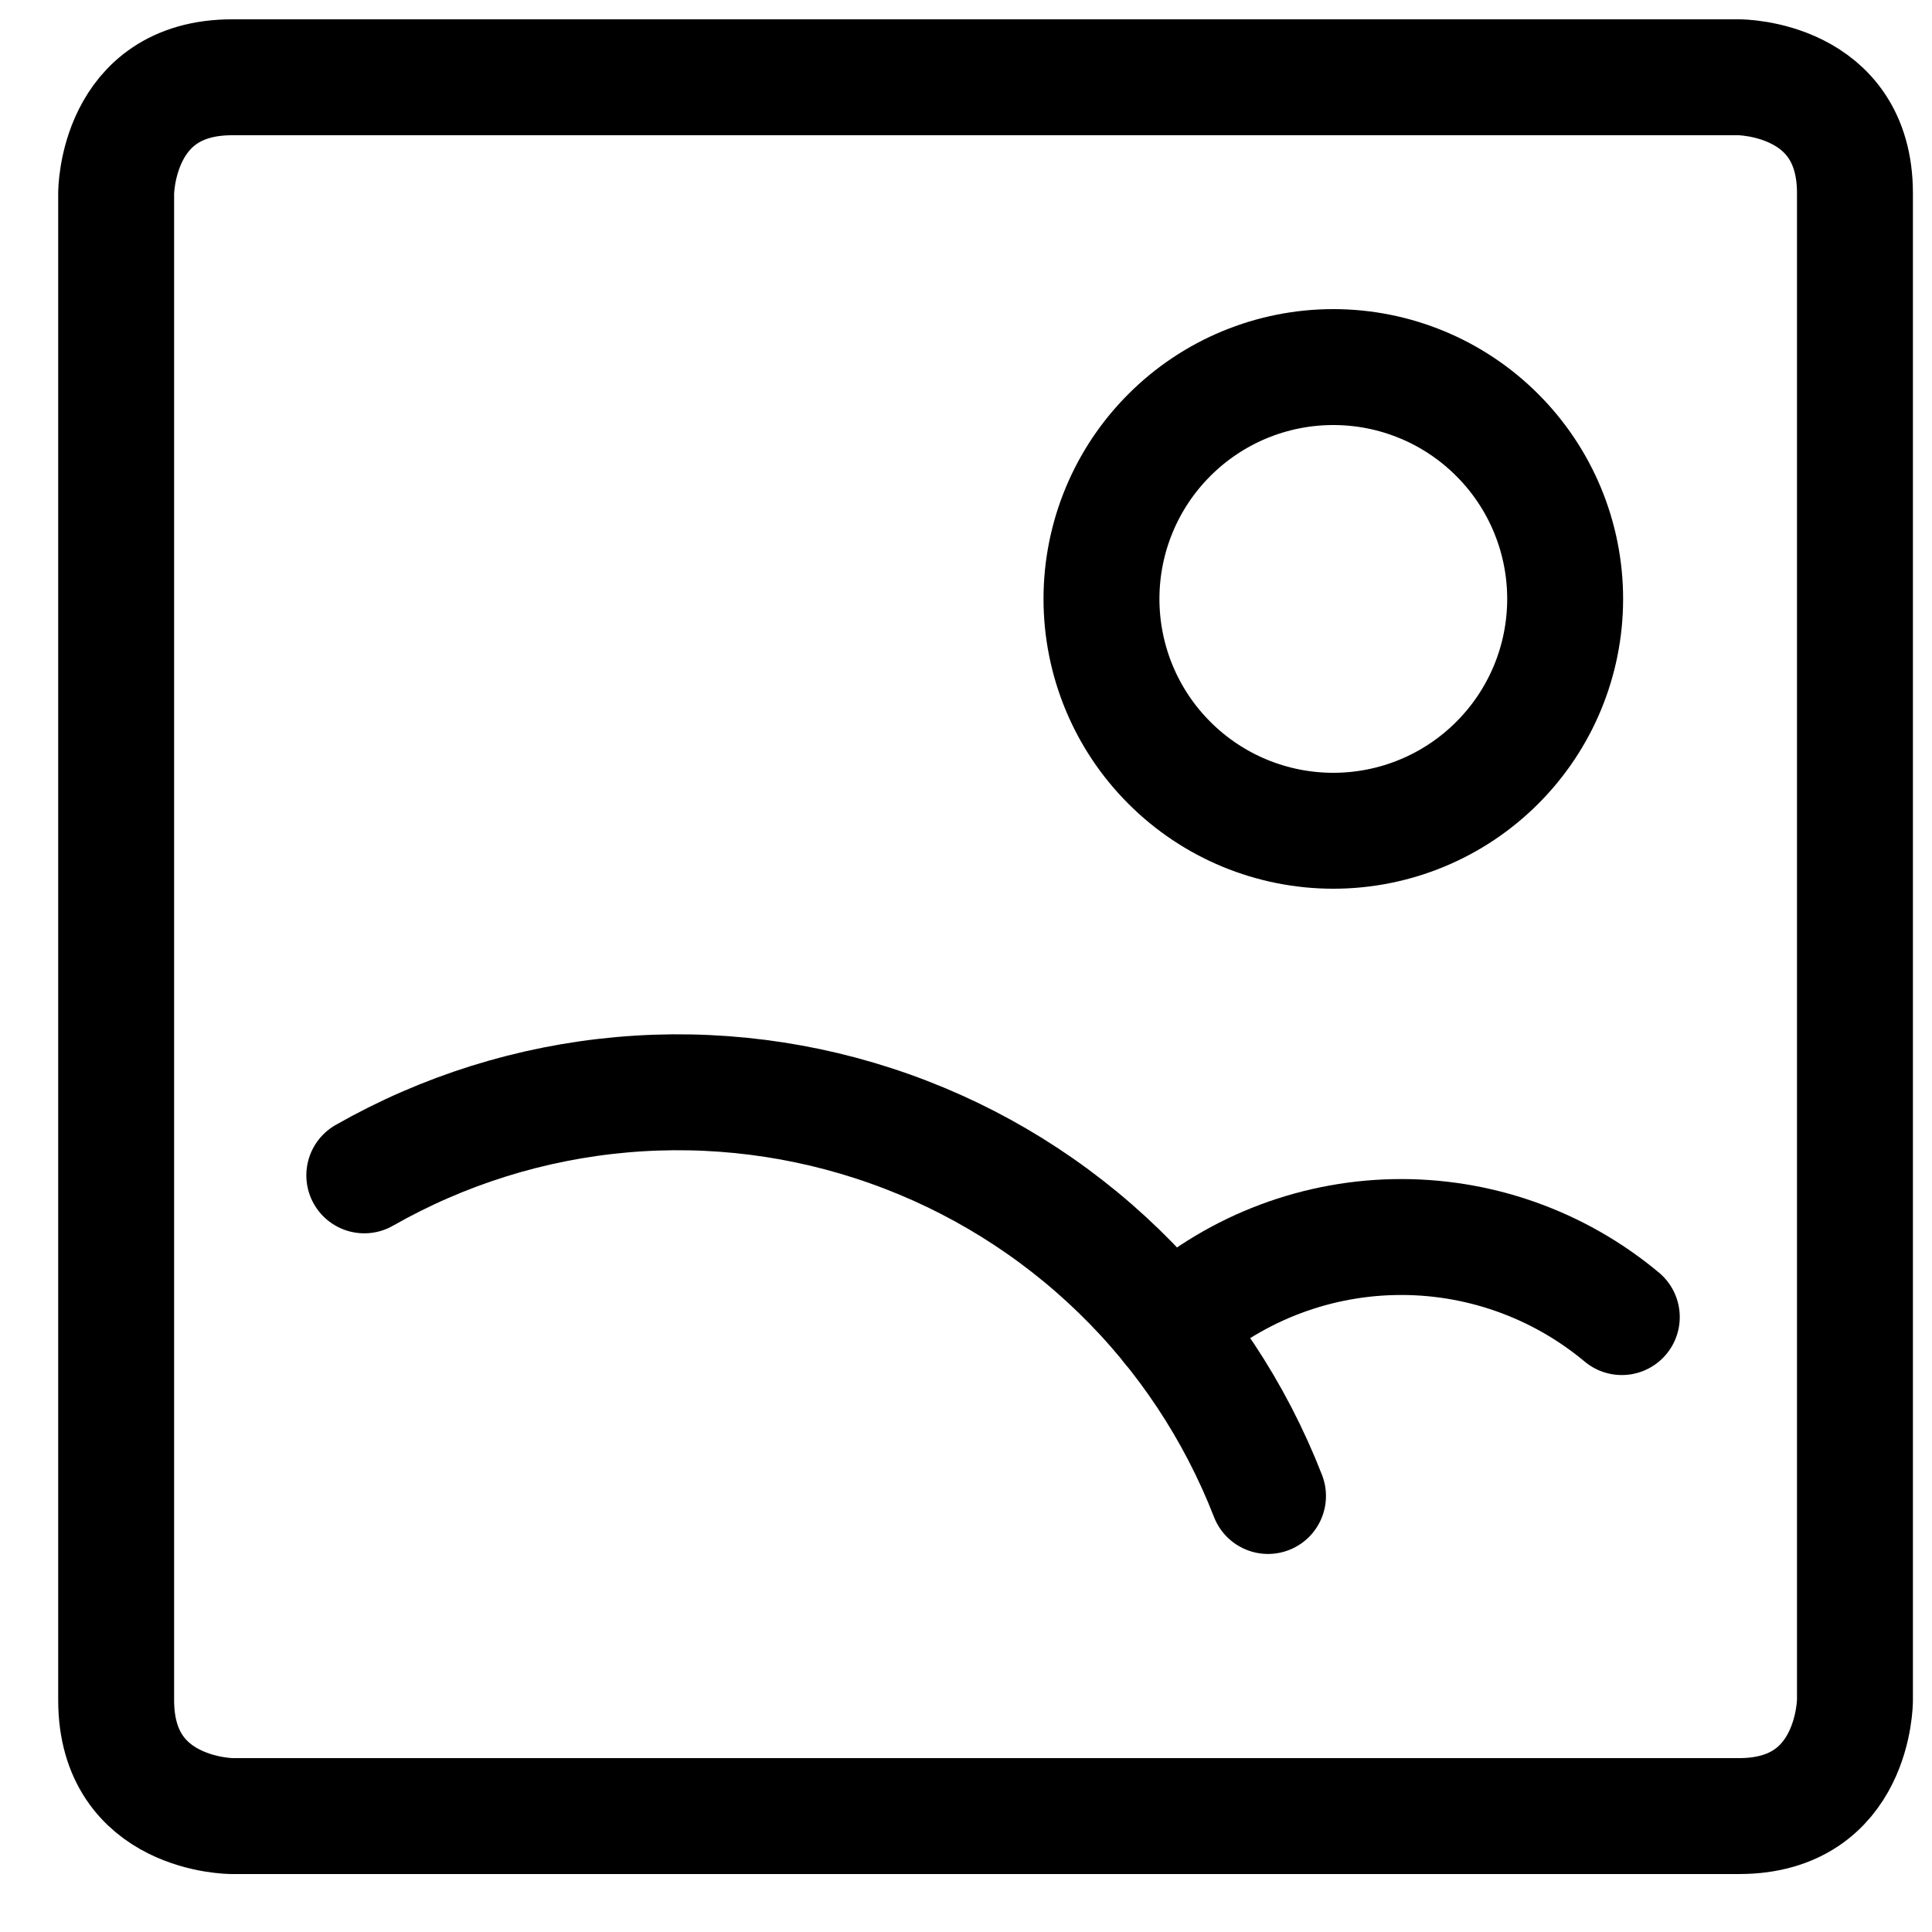 <svg width="25" height="25" viewBox="0 0 25 25" fill="none" xmlns="http://www.w3.org/2000/svg">
    <g clip-path="url(#clip0_1308_4837)">
        <path d="M3.003 1H22.503C22.503 1 24.003 1 24.003 2.5V22C24.003 22 24.003 23.5 22.503 23.5H3.003C3.003 23.5 1.503 23.5 1.503 22V2.5C1.503 2.5 1.503 1 3.003 1Z" stroke="black" stroke-width="1.5" stroke-linecap="round" stroke-linejoin="round"/>
        <path d="M14.253 7.75C14.253 8.546 14.569 9.309 15.132 9.871C15.694 10.434 16.457 10.75 17.253 10.75C18.049 10.75 18.812 10.434 19.374 9.871C19.937 9.309 20.253 8.546 20.253 7.75C20.253 6.954 19.937 6.191 19.374 5.629C18.812 5.066 18.049 4.75 17.253 4.75C16.457 4.75 15.694 5.066 15.132 5.629C14.569 6.191 14.253 6.954 14.253 7.75Z" stroke="black" stroke-width="1.5" stroke-linecap="round" stroke-linejoin="round"/>
        <path d="M4.714 15.209C5.737 14.626 6.874 14.27 8.047 14.166C9.22 14.062 10.401 14.212 11.511 14.606C12.621 14.999 13.633 15.628 14.478 16.448C15.323 17.268 15.981 18.261 16.408 19.358" stroke="black" stroke-width="1.5" stroke-linecap="round" stroke-linejoin="round"/>
        <path d="M15.135 17.168C15.93 16.443 16.961 16.031 18.037 16.008C19.113 15.985 20.16 16.353 20.986 17.043" stroke="black" stroke-width="1.5" stroke-linecap="round" stroke-linejoin="round"/>
    </g>
    <defs>
        <clipPath id="clip0_1308_4837">
            <rect width="24" height="24" fill="white" transform="translate(0.753 0.25)"/>
        </clipPath>
    </defs>
</svg>
